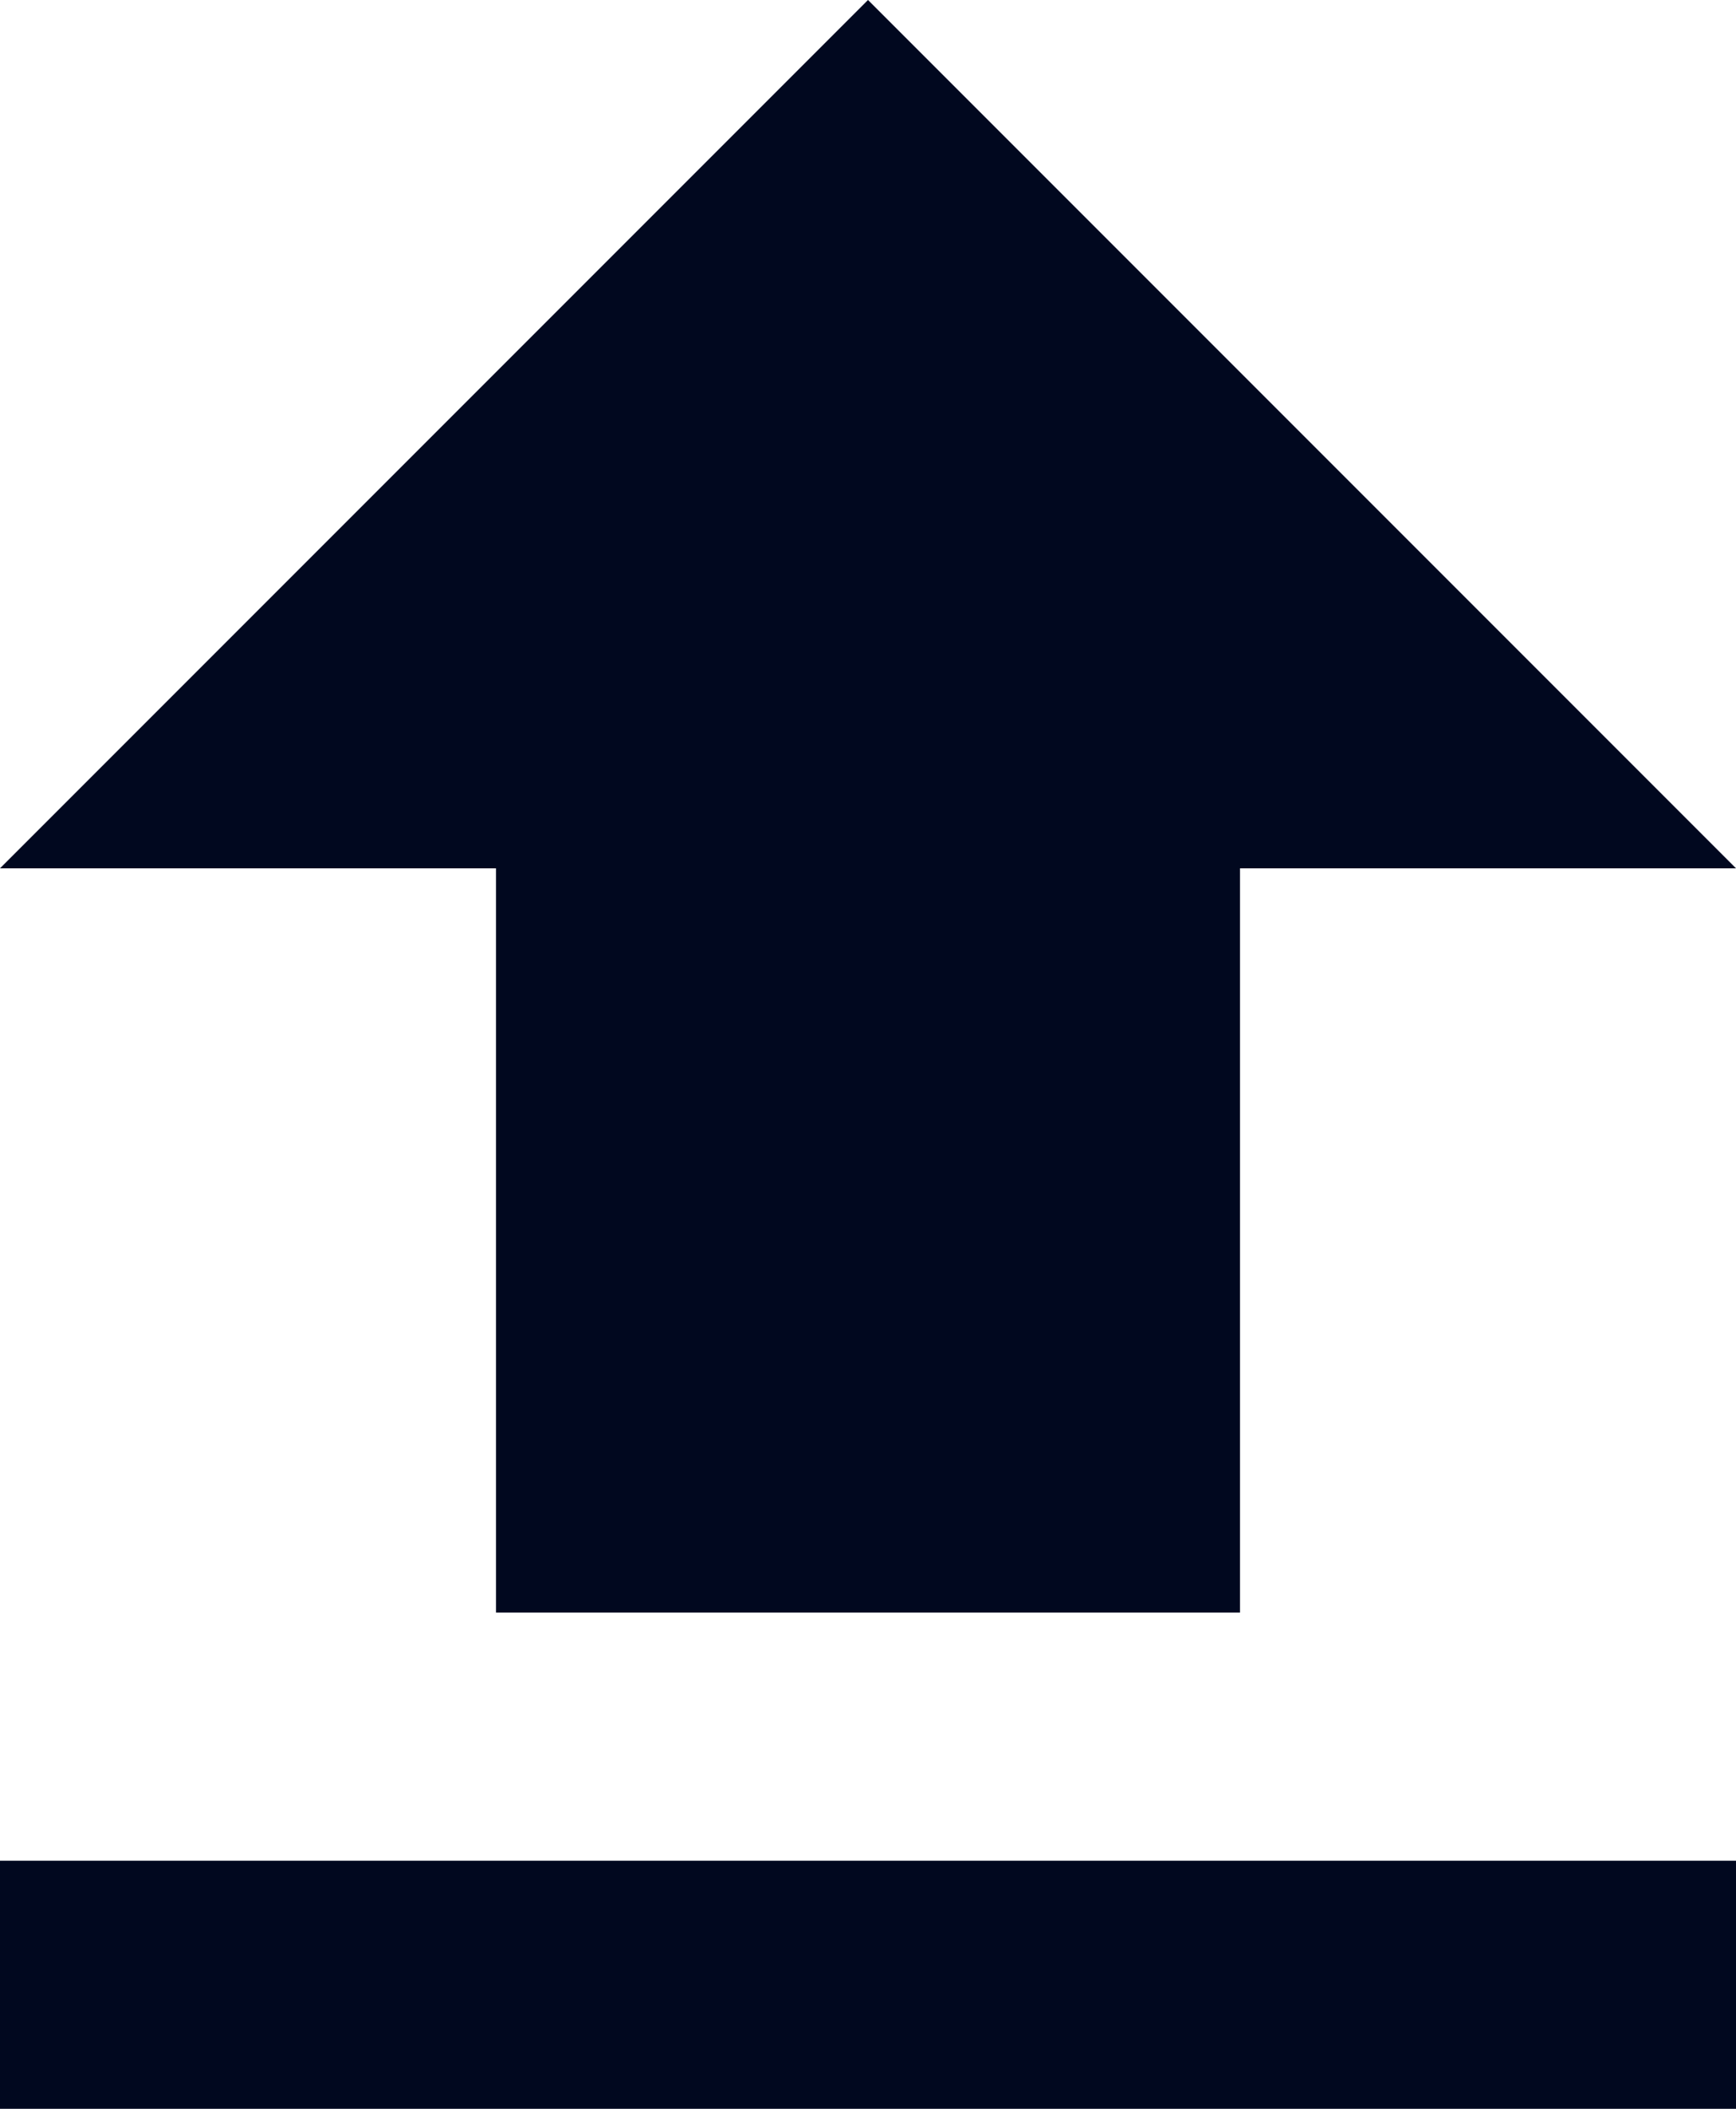 <svg width="14" height="17" viewBox="0 0 14 17" fill="none" xmlns="http://www.w3.org/2000/svg">
<path fill-rule="evenodd" clip-rule="evenodd" d="M10 7V13H4V7H0L7 0L14 7H10ZM14 17V15H0V17H14Z" fill="#01081F"/>
</svg>
